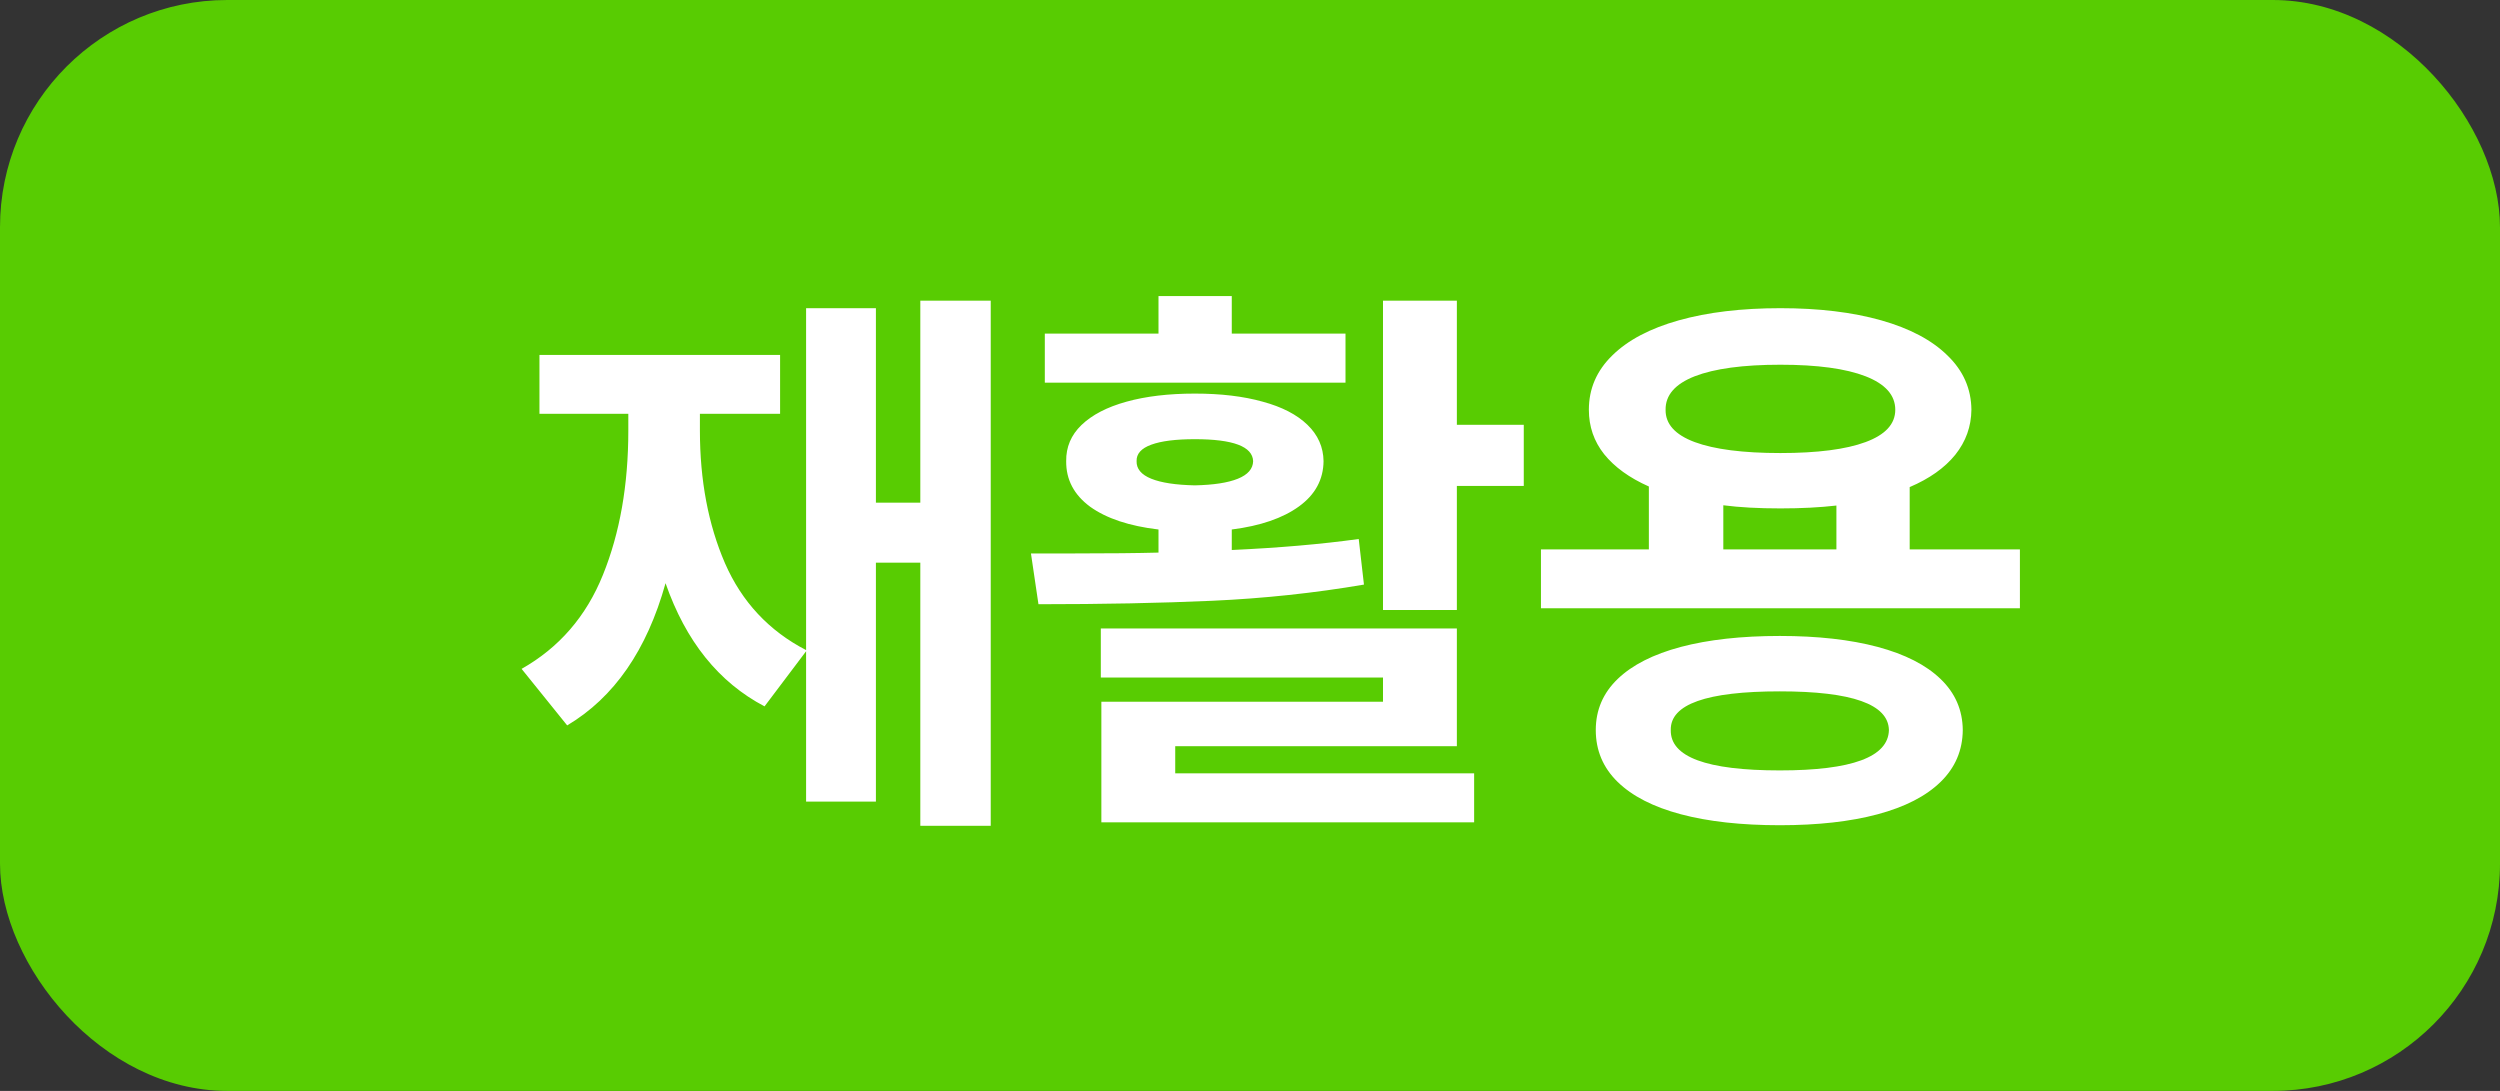 <svg width="55" height="24" viewBox="0 0 55 24" fill="none" xmlns="http://www.w3.org/2000/svg">
<rect x="0" y="0" width="55" height="24" fill="#333333" stroke="none"/>
<rect width="55" height="24" rx="5" fill="#58CC02"/>
<path d="M21.796 18.168H20.247V12.379H19.27V17.635H17.734V14.328L16.82 15.54C15.812 15.011 15.087 14.108 14.642 12.83C14.232 14.302 13.51 15.345 12.478 15.959L11.475 14.715C12.3 14.249 12.897 13.56 13.265 12.646C13.637 11.727 13.823 10.669 13.823 9.472V9.104H11.868V7.809H17.162V9.104H15.398V9.472C15.398 10.568 15.582 11.541 15.95 12.392C16.322 13.242 16.917 13.879 17.734 14.302V6.78H19.27V11.059H20.247V6.615H21.796V18.168ZM32.051 9.345H33.523V10.69H32.051V13.42H30.426V6.615H32.051V9.345ZM32.051 16.416H25.855V17.013H32.431V18.092H24.23V15.438H30.426V14.905H24.218V13.826H32.051V16.416ZM23.558 12.176C24.395 12.176 25.039 12.169 25.487 12.157V11.649C24.844 11.573 24.343 11.406 23.983 11.148C23.627 10.885 23.452 10.551 23.456 10.145C23.452 9.836 23.564 9.571 23.792 9.351C24.025 9.127 24.355 8.955 24.783 8.837C25.21 8.718 25.712 8.659 26.287 8.659C26.858 8.659 27.355 8.718 27.779 8.837C28.202 8.951 28.53 9.12 28.763 9.345C28.995 9.569 29.114 9.836 29.118 10.145C29.114 10.551 28.934 10.883 28.578 11.141C28.223 11.399 27.73 11.569 27.099 11.649V12.1C28.128 12.053 29.059 11.973 29.892 11.858L30.007 12.861C28.919 13.047 27.806 13.166 26.668 13.217C25.529 13.268 24.256 13.293 22.846 13.293L22.681 12.176H23.558ZM29.601 8.418H22.986V7.339H25.487V6.514H27.099V7.339H29.601V8.418ZM26.287 9.662C25.868 9.662 25.549 9.702 25.328 9.783C25.108 9.863 25 9.984 25.005 10.145C25 10.314 25.108 10.443 25.328 10.532C25.549 10.621 25.868 10.669 26.287 10.678C26.698 10.669 27.013 10.621 27.233 10.532C27.453 10.443 27.565 10.314 27.569 10.145C27.556 9.823 27.129 9.662 26.287 9.662ZM44.438 13.382H33.901V12.087H36.275V10.703C35.847 10.513 35.52 10.276 35.291 9.992C35.067 9.709 34.955 9.383 34.955 9.015C34.955 8.553 35.126 8.156 35.469 7.821C35.812 7.483 36.3 7.225 36.935 7.047C37.57 6.869 38.315 6.78 39.169 6.78C40.016 6.78 40.754 6.869 41.385 7.047C42.015 7.225 42.502 7.483 42.845 7.821C43.192 8.156 43.367 8.553 43.371 9.015C43.367 9.383 43.249 9.713 43.016 10.005C42.783 10.293 42.449 10.53 42.013 10.716V12.087H44.438V13.382ZM39.157 13.991C39.99 13.991 40.708 14.072 41.309 14.232C41.909 14.393 42.371 14.628 42.692 14.937C43.014 15.246 43.177 15.62 43.181 16.061C43.177 16.509 43.014 16.89 42.692 17.203C42.371 17.516 41.909 17.753 41.309 17.914C40.708 18.075 39.99 18.155 39.157 18.155C38.31 18.155 37.585 18.075 36.979 17.914C36.374 17.753 35.911 17.516 35.589 17.203C35.268 16.89 35.107 16.509 35.107 16.061C35.107 15.62 35.268 15.246 35.589 14.937C35.911 14.628 36.374 14.393 36.979 14.232C37.585 14.072 38.31 13.991 39.157 13.991ZM39.157 15.21C37.544 15.21 36.745 15.493 36.757 16.061C36.745 16.653 37.544 16.949 39.157 16.949C40.744 16.949 41.543 16.653 41.556 16.061C41.543 15.493 40.744 15.21 39.157 15.21ZM39.169 8.024C38.348 8.024 37.72 8.109 37.284 8.278C36.852 8.448 36.639 8.693 36.643 9.015C36.639 9.328 36.852 9.565 37.284 9.726C37.716 9.886 38.344 9.967 39.169 9.967C39.986 9.967 40.61 9.886 41.042 9.726C41.478 9.565 41.696 9.328 41.696 9.015C41.696 8.693 41.478 8.448 41.042 8.278C40.606 8.109 39.982 8.024 39.169 8.024ZM40.401 12.087V11.122C40.037 11.164 39.626 11.185 39.169 11.185C38.687 11.185 38.268 11.162 37.913 11.116V12.087H40.401Z" fill="white"/>
</svg>
